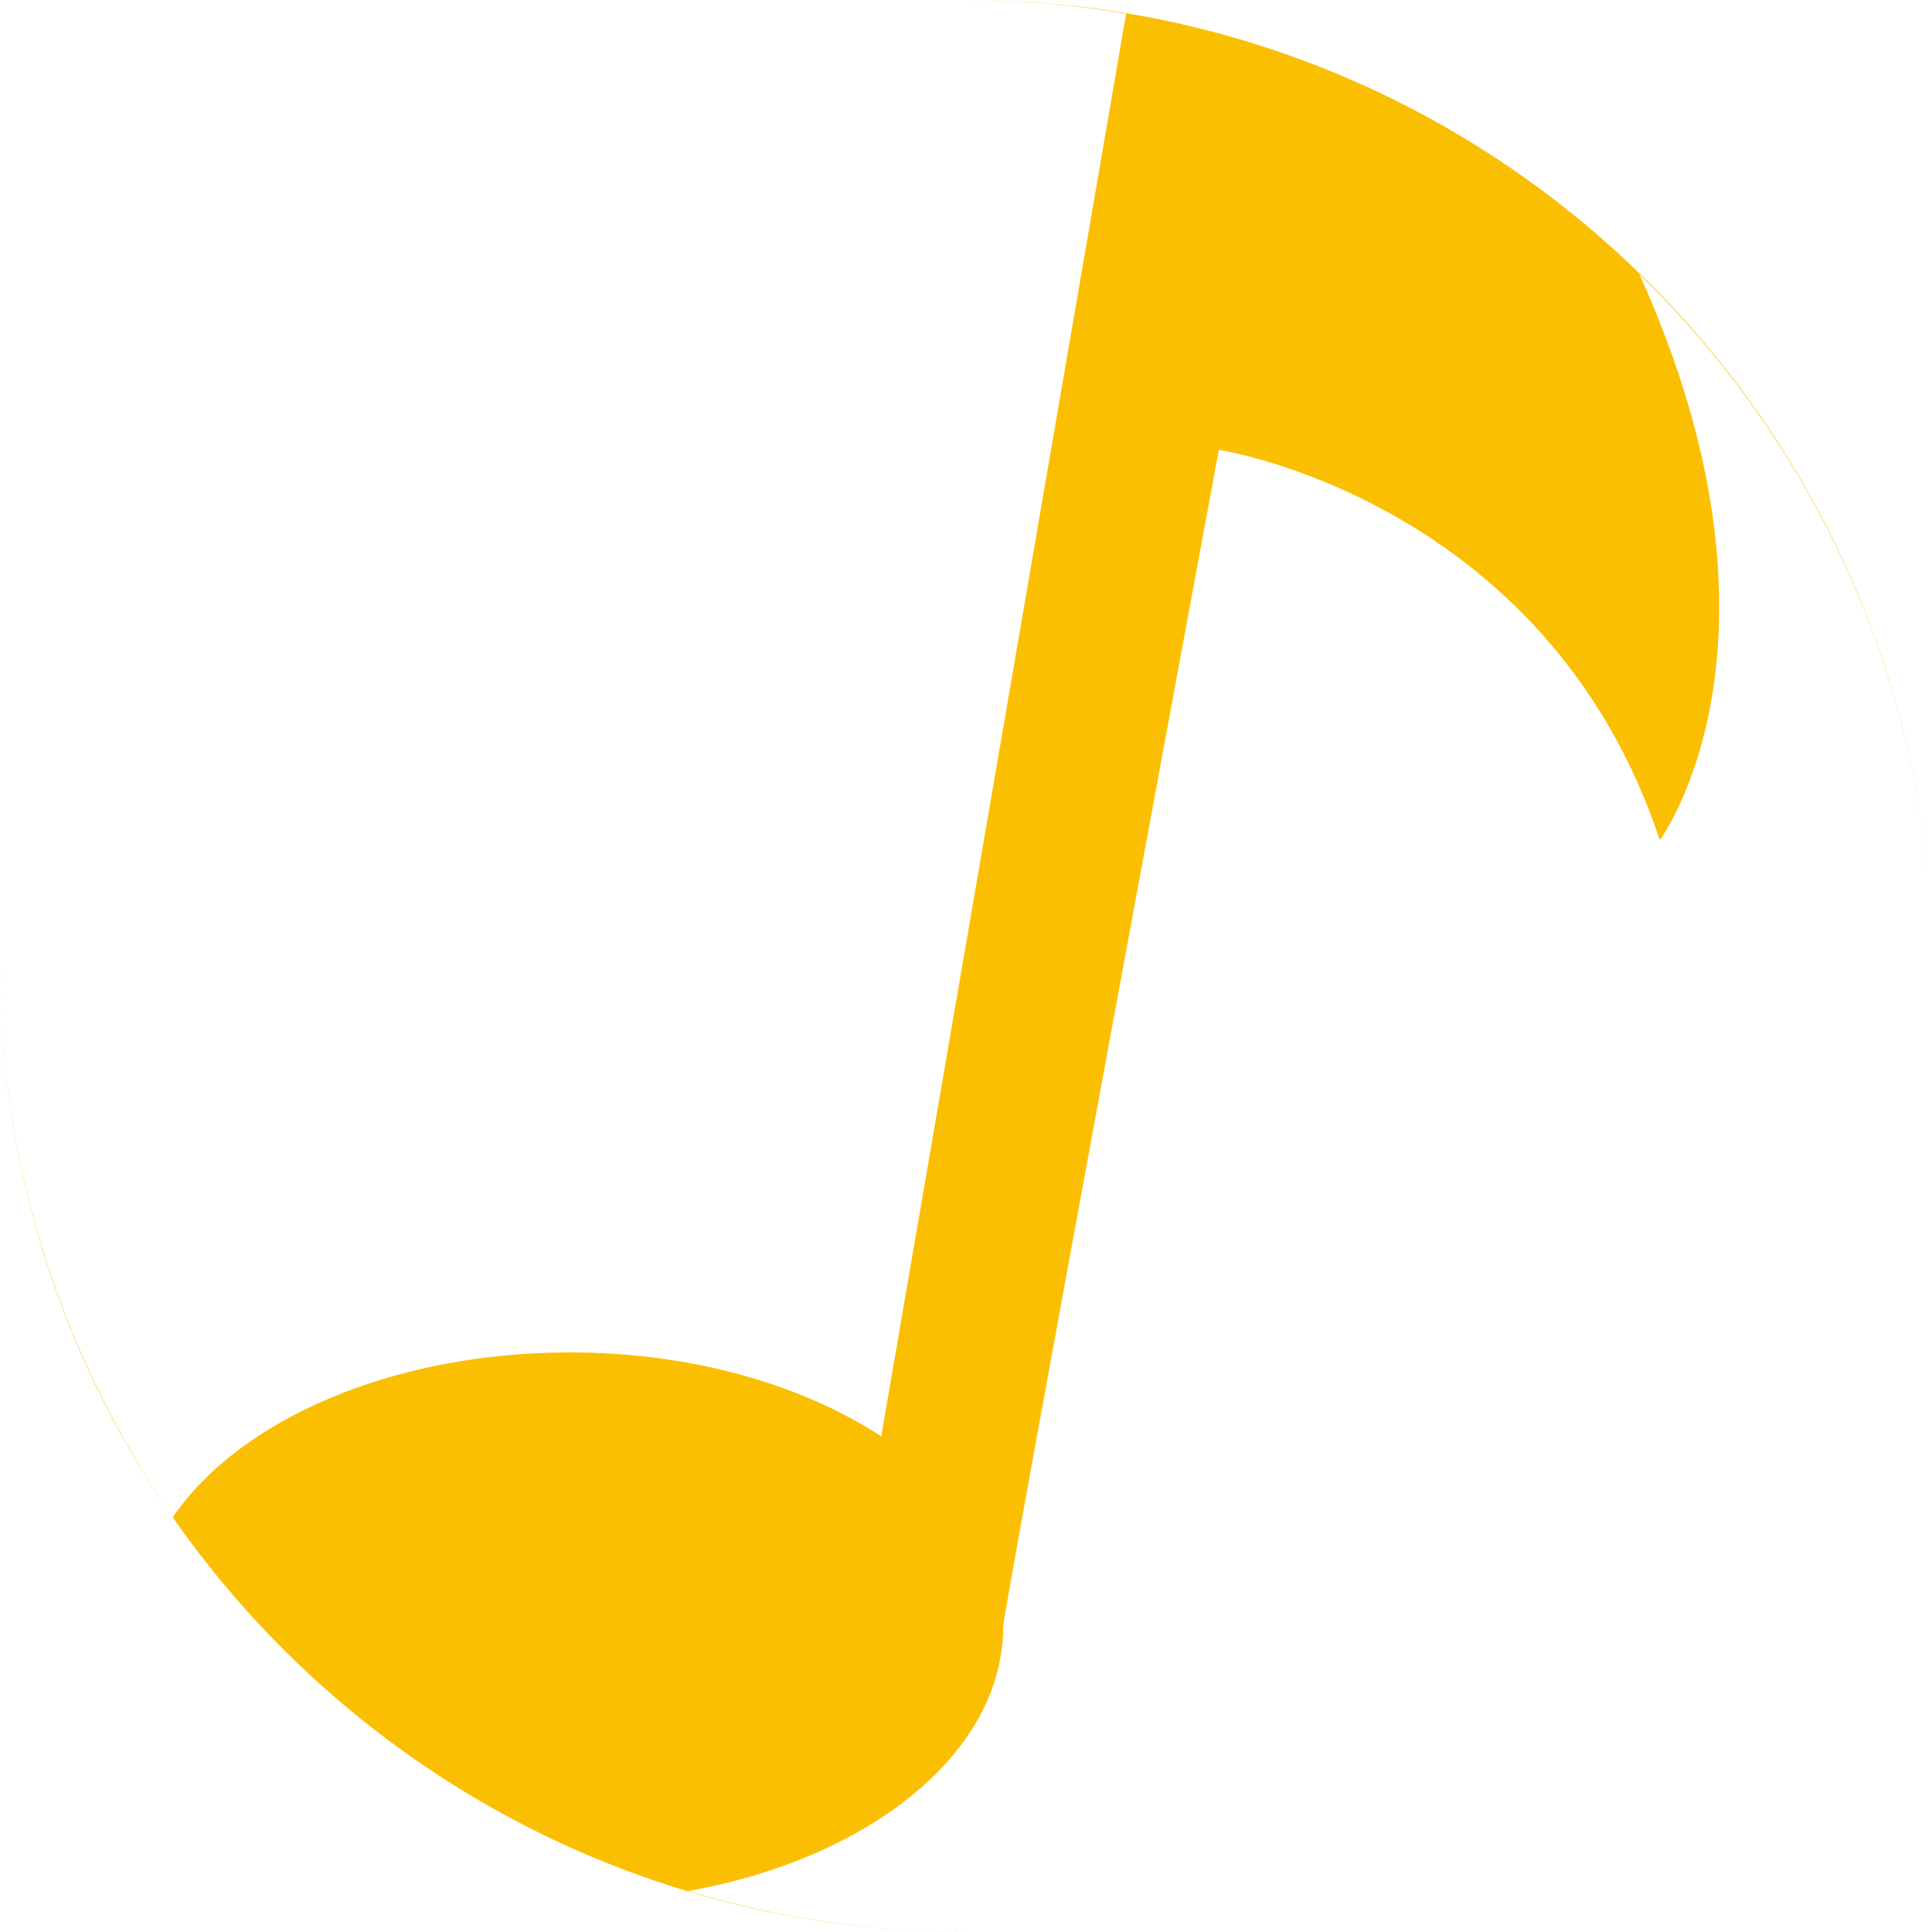 <svg width="24" height="24" viewBox="0 0 24 24" fill="none">
<path fill-rule="evenodd" clip-rule="evenodd" d="M12.001 24C10.831 24 9.667 23.828 8.547 23.491C10.801 23.091 12.462 21.77 12.462 20.206C12.462 20.024 15.141 5.588 15.141 5.588C15.141 5.588 19.213 6.206 20.619 10.436C20.619 10.436 22.437 7.988 20.365 3.406C22.555 5.537 23.936 8.49 23.999 11.768C23.875 5.247 18.551 0 12.001 0C12.667 0.001 13.332 0.058 13.989 0.17L10.947 17.843C9.965 17.2 8.595 16.8 7.08 16.8C4.874 16.8 2.971 17.636 2.146 18.848C0.801 16.898 0.001 14.546 0.001 12C0.001 18.627 5.374 24 12.001 24Z" fill="#FBBF02"/>
</svg>
